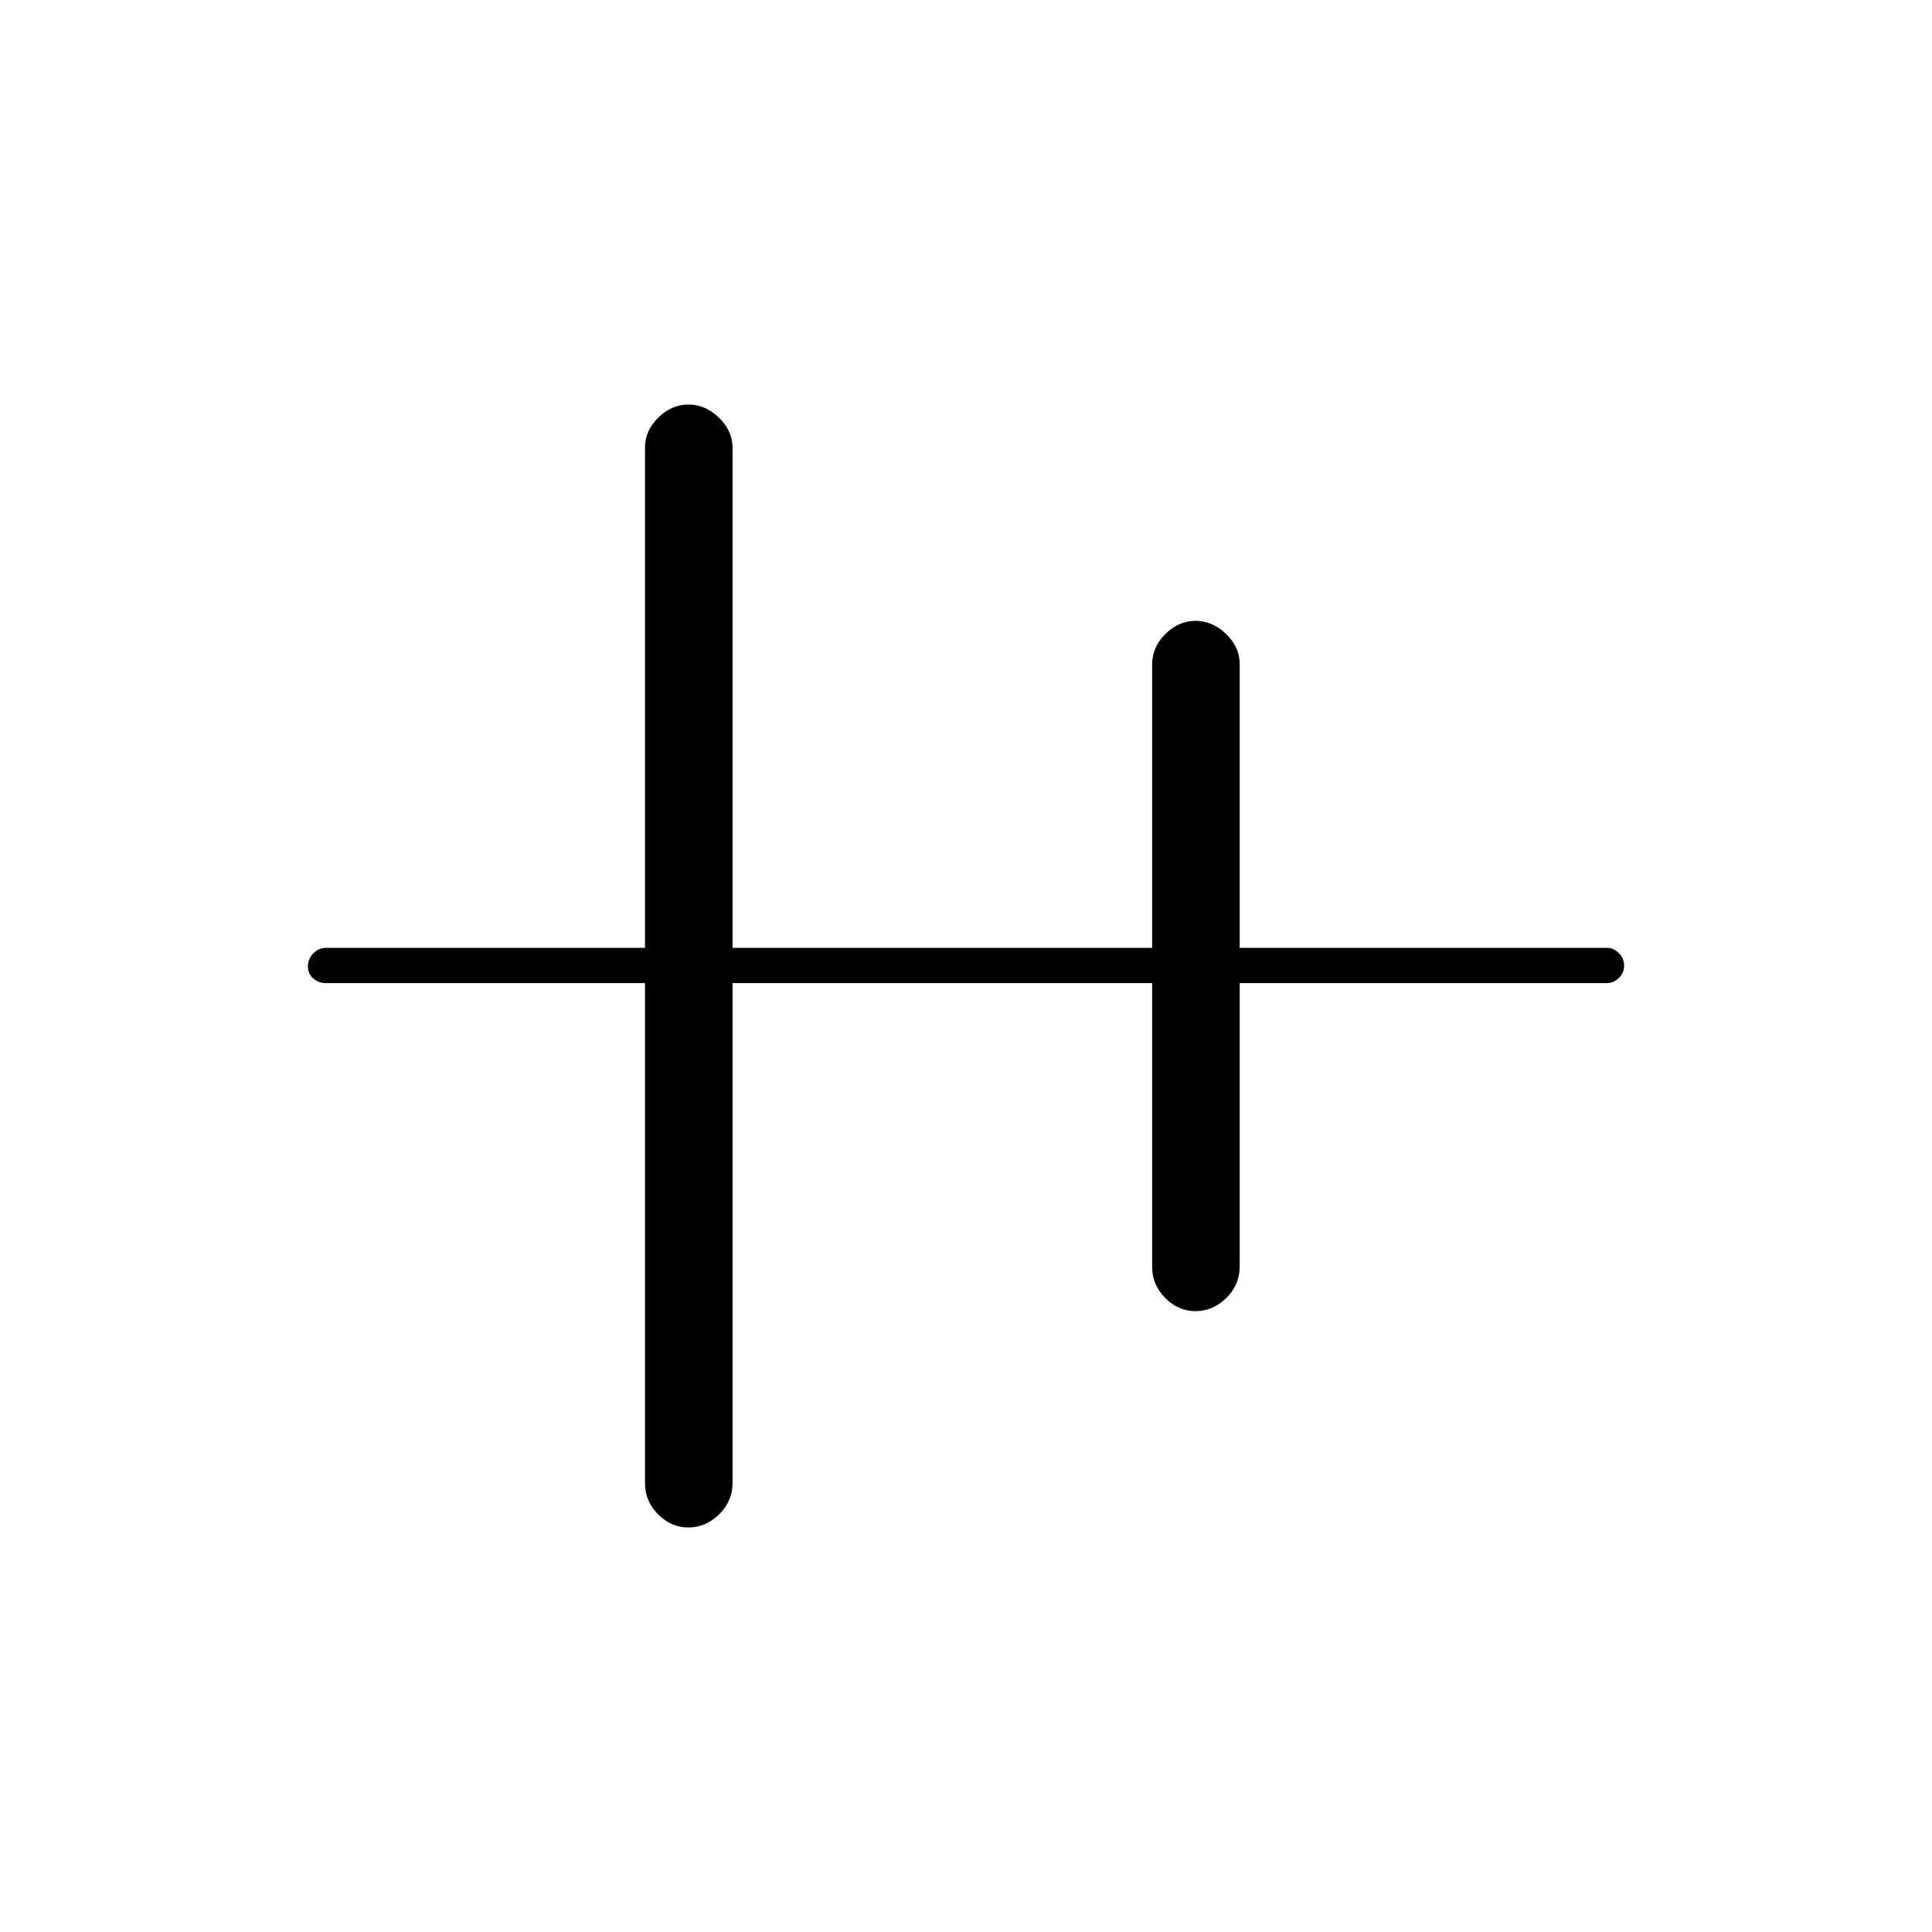 <svg xmlns="http://www.w3.org/2000/svg" height="20" viewBox="0 -960 960 960" width="20"><path d="M342.06-201q-8.56 0-15.06-6.52T320.5-223v-248.5H162q-3.75 0-6.37-2.32-2.63-2.33-2.63-6 0-3.68 2.63-6.43Q158.25-489 162-489h158.5v-248.74q0-8.22 6.59-14.74t15-6.52q8.41 0 15.16 6.56T364-737.5V-489h208.5v-140.86q0-8.61 6.59-15.13 6.59-6.51 15-6.51t15.16 6.53q6.75 6.54 6.75 14.87V-489h182.71q3.04 0 5.67 2.57 2.62 2.58 2.62 6.25 0 3.68-2.66 6.18-2.67 2.5-5.84 2.5H616v140.76q0 9.24-6.69 15.74t-15.25 6.5q-8.56 0-15.06-6.52t-6.5-15.48v-141H364V-223q0 8.96-6.69 15.48T342.06-201Z"/></svg>